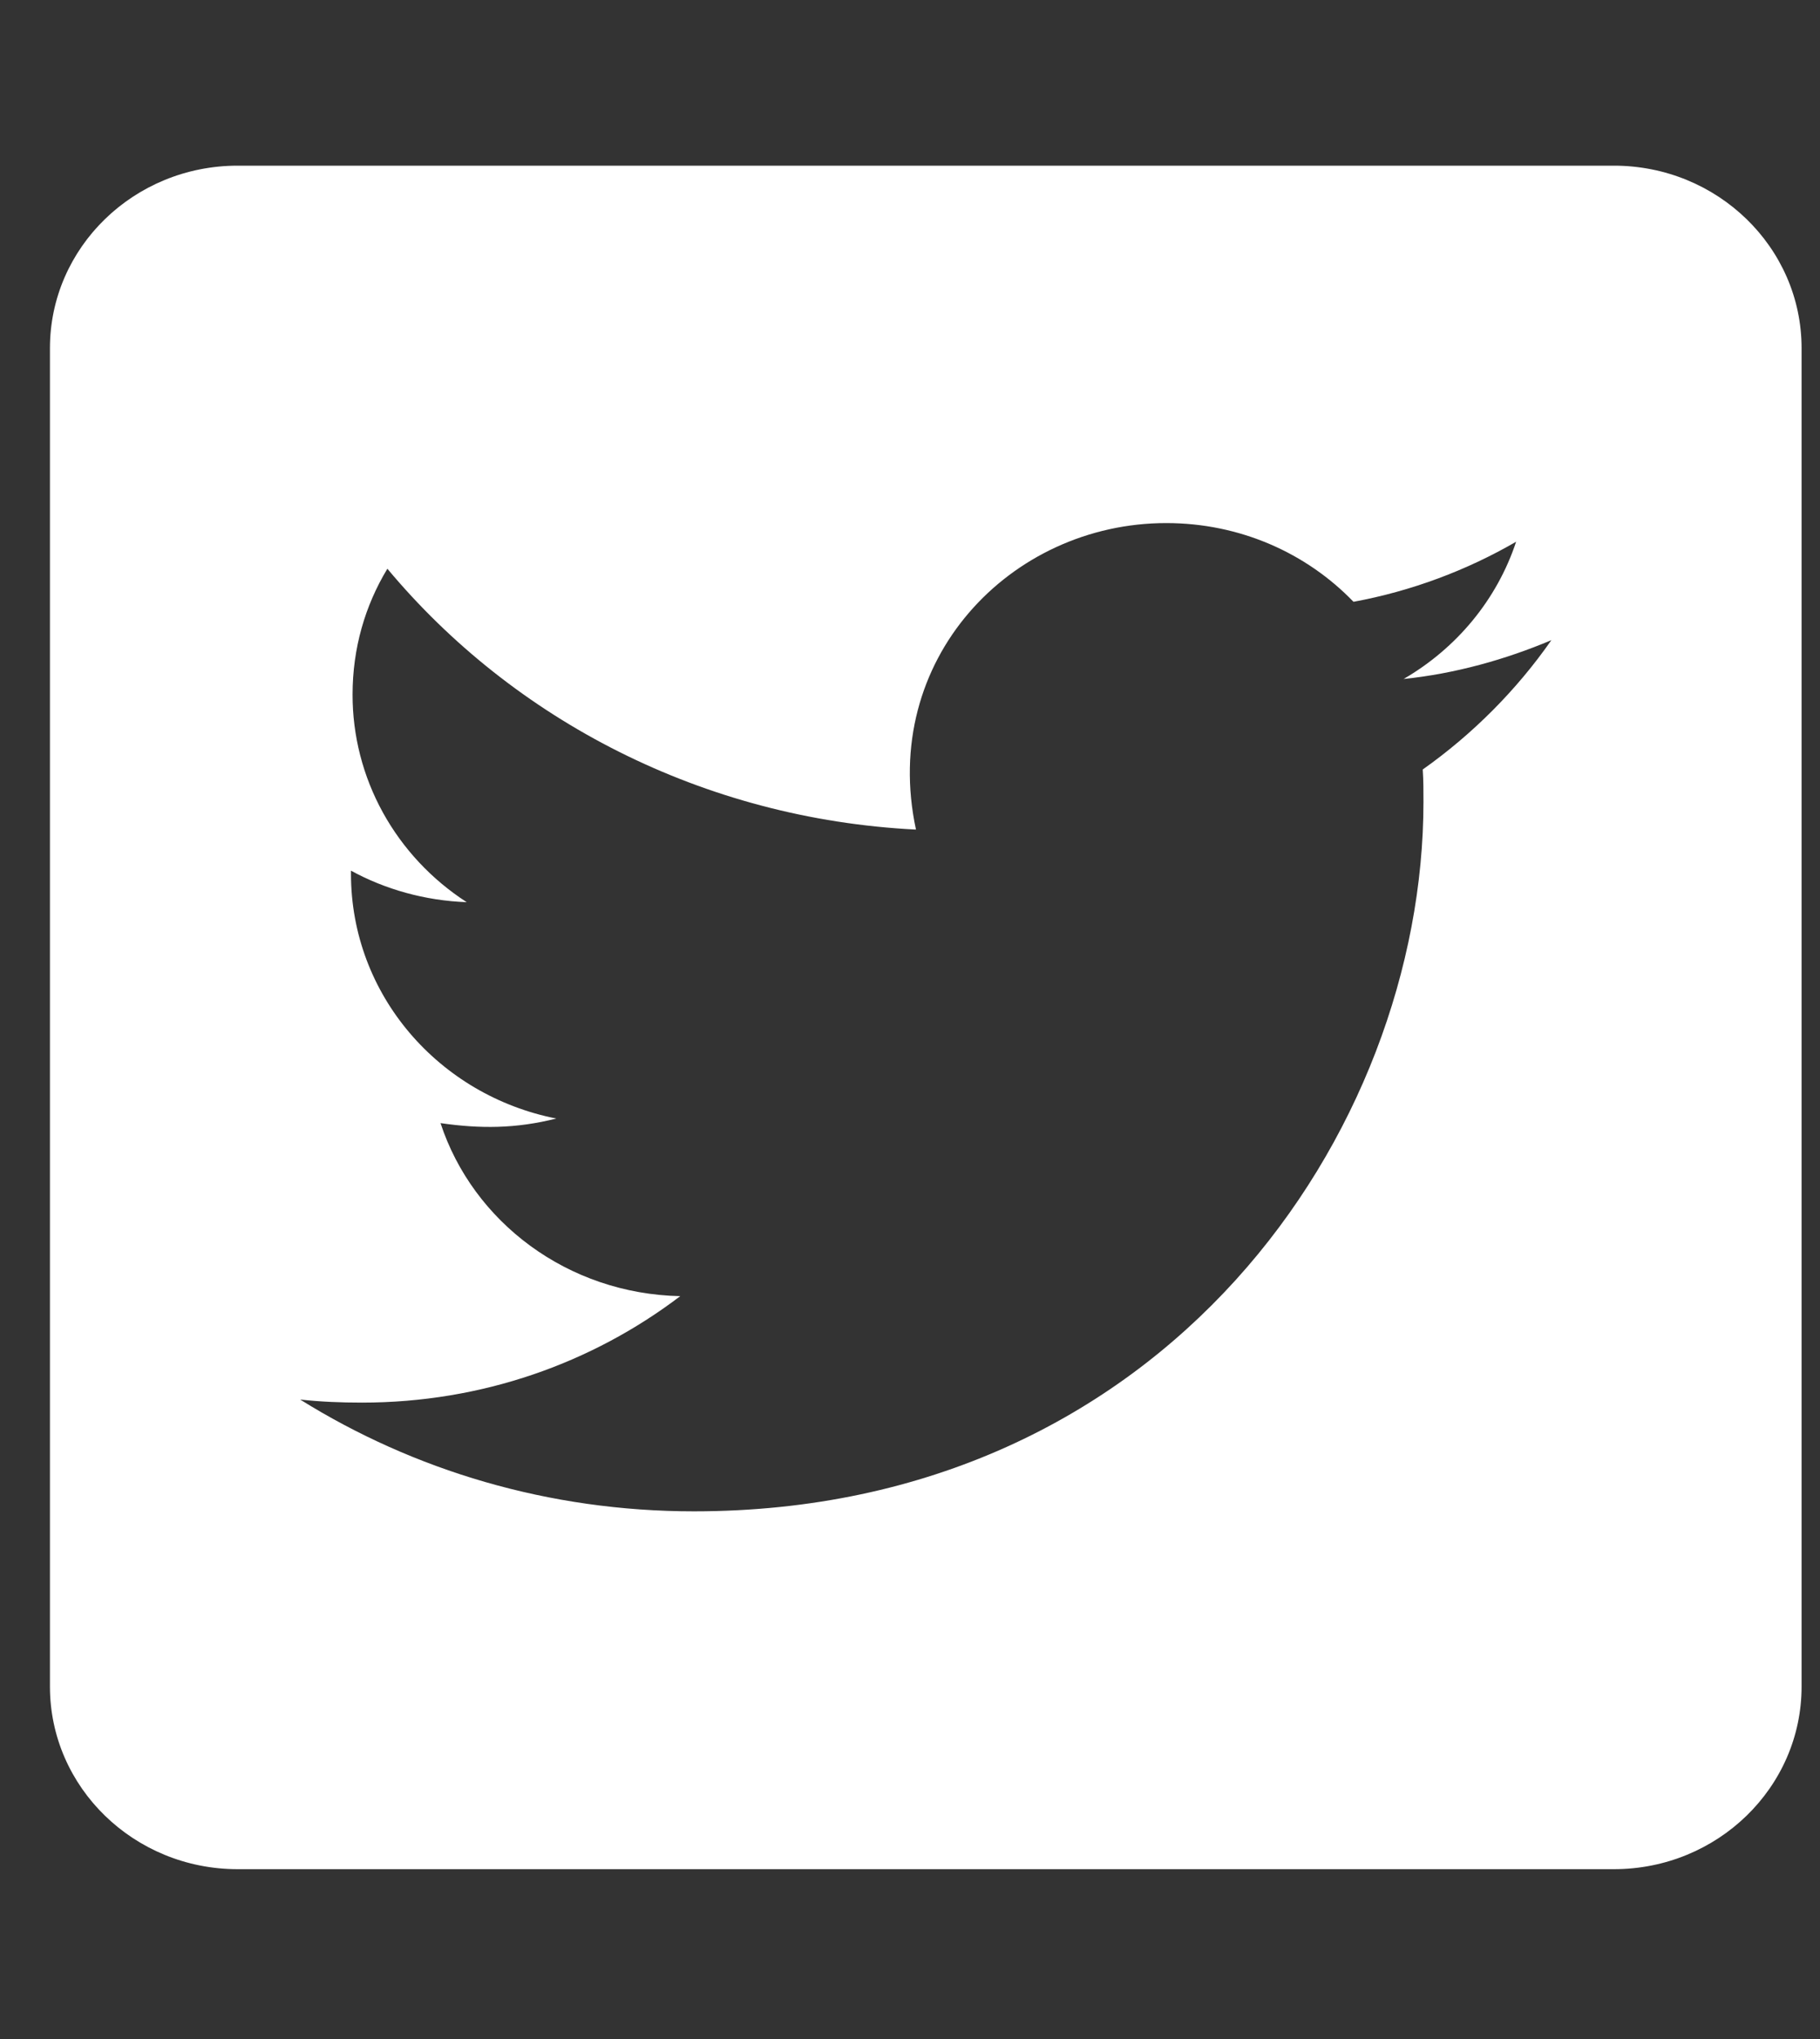 <svg width="25" height="28" viewBox="0 0 25 28" fill="none" xmlns="http://www.w3.org/2000/svg">
<rect x="0" y="0" width="25" height="28" fill="#333333" stroke="none"/>
<g clip-path="url(#clip0_1_445)">
<path d="M22.169 2.275H3.264C1.841 2.275 0.686 3.398 0.686 4.781V23.161C0.686 24.545 1.841 25.668 3.264 25.668H22.169C23.592 25.668 24.747 24.545 24.747 23.161V4.781C24.747 3.398 23.592 2.275 22.169 2.275ZM19.543 10.567C19.553 10.713 19.553 10.864 19.553 11.011C19.553 15.538 16.009 20.754 9.532 20.754C7.534 20.754 5.681 20.19 4.123 19.219C4.408 19.25 4.682 19.261 4.972 19.261C6.621 19.261 8.135 18.718 9.344 17.799C7.797 17.767 6.497 16.781 6.051 15.423C6.594 15.501 7.082 15.501 7.641 15.36C6.03 15.042 4.821 13.663 4.821 11.998V11.956C5.289 12.212 5.836 12.368 6.411 12.389C5.928 12.077 5.532 11.653 5.258 11.155C4.985 10.658 4.842 10.102 4.843 9.538C4.843 8.901 5.015 8.316 5.321 7.81C7.056 9.888 9.66 11.246 12.582 11.392C12.083 9.068 13.871 7.183 16.02 7.183C17.035 7.183 17.948 7.596 18.592 8.264C19.387 8.118 20.15 7.831 20.826 7.439C20.563 8.233 20.01 8.901 19.28 9.324C19.988 9.251 20.676 9.058 21.31 8.791C20.832 9.476 20.23 10.081 19.543 10.567Z" fill="white"/>
</g>
<defs>
<clipPath id="clip0_1_445">
<rect width="24.061" height="26.735" fill="white" transform="translate(0.686 0.604)"/>
</clipPath>
</defs>
</svg>
